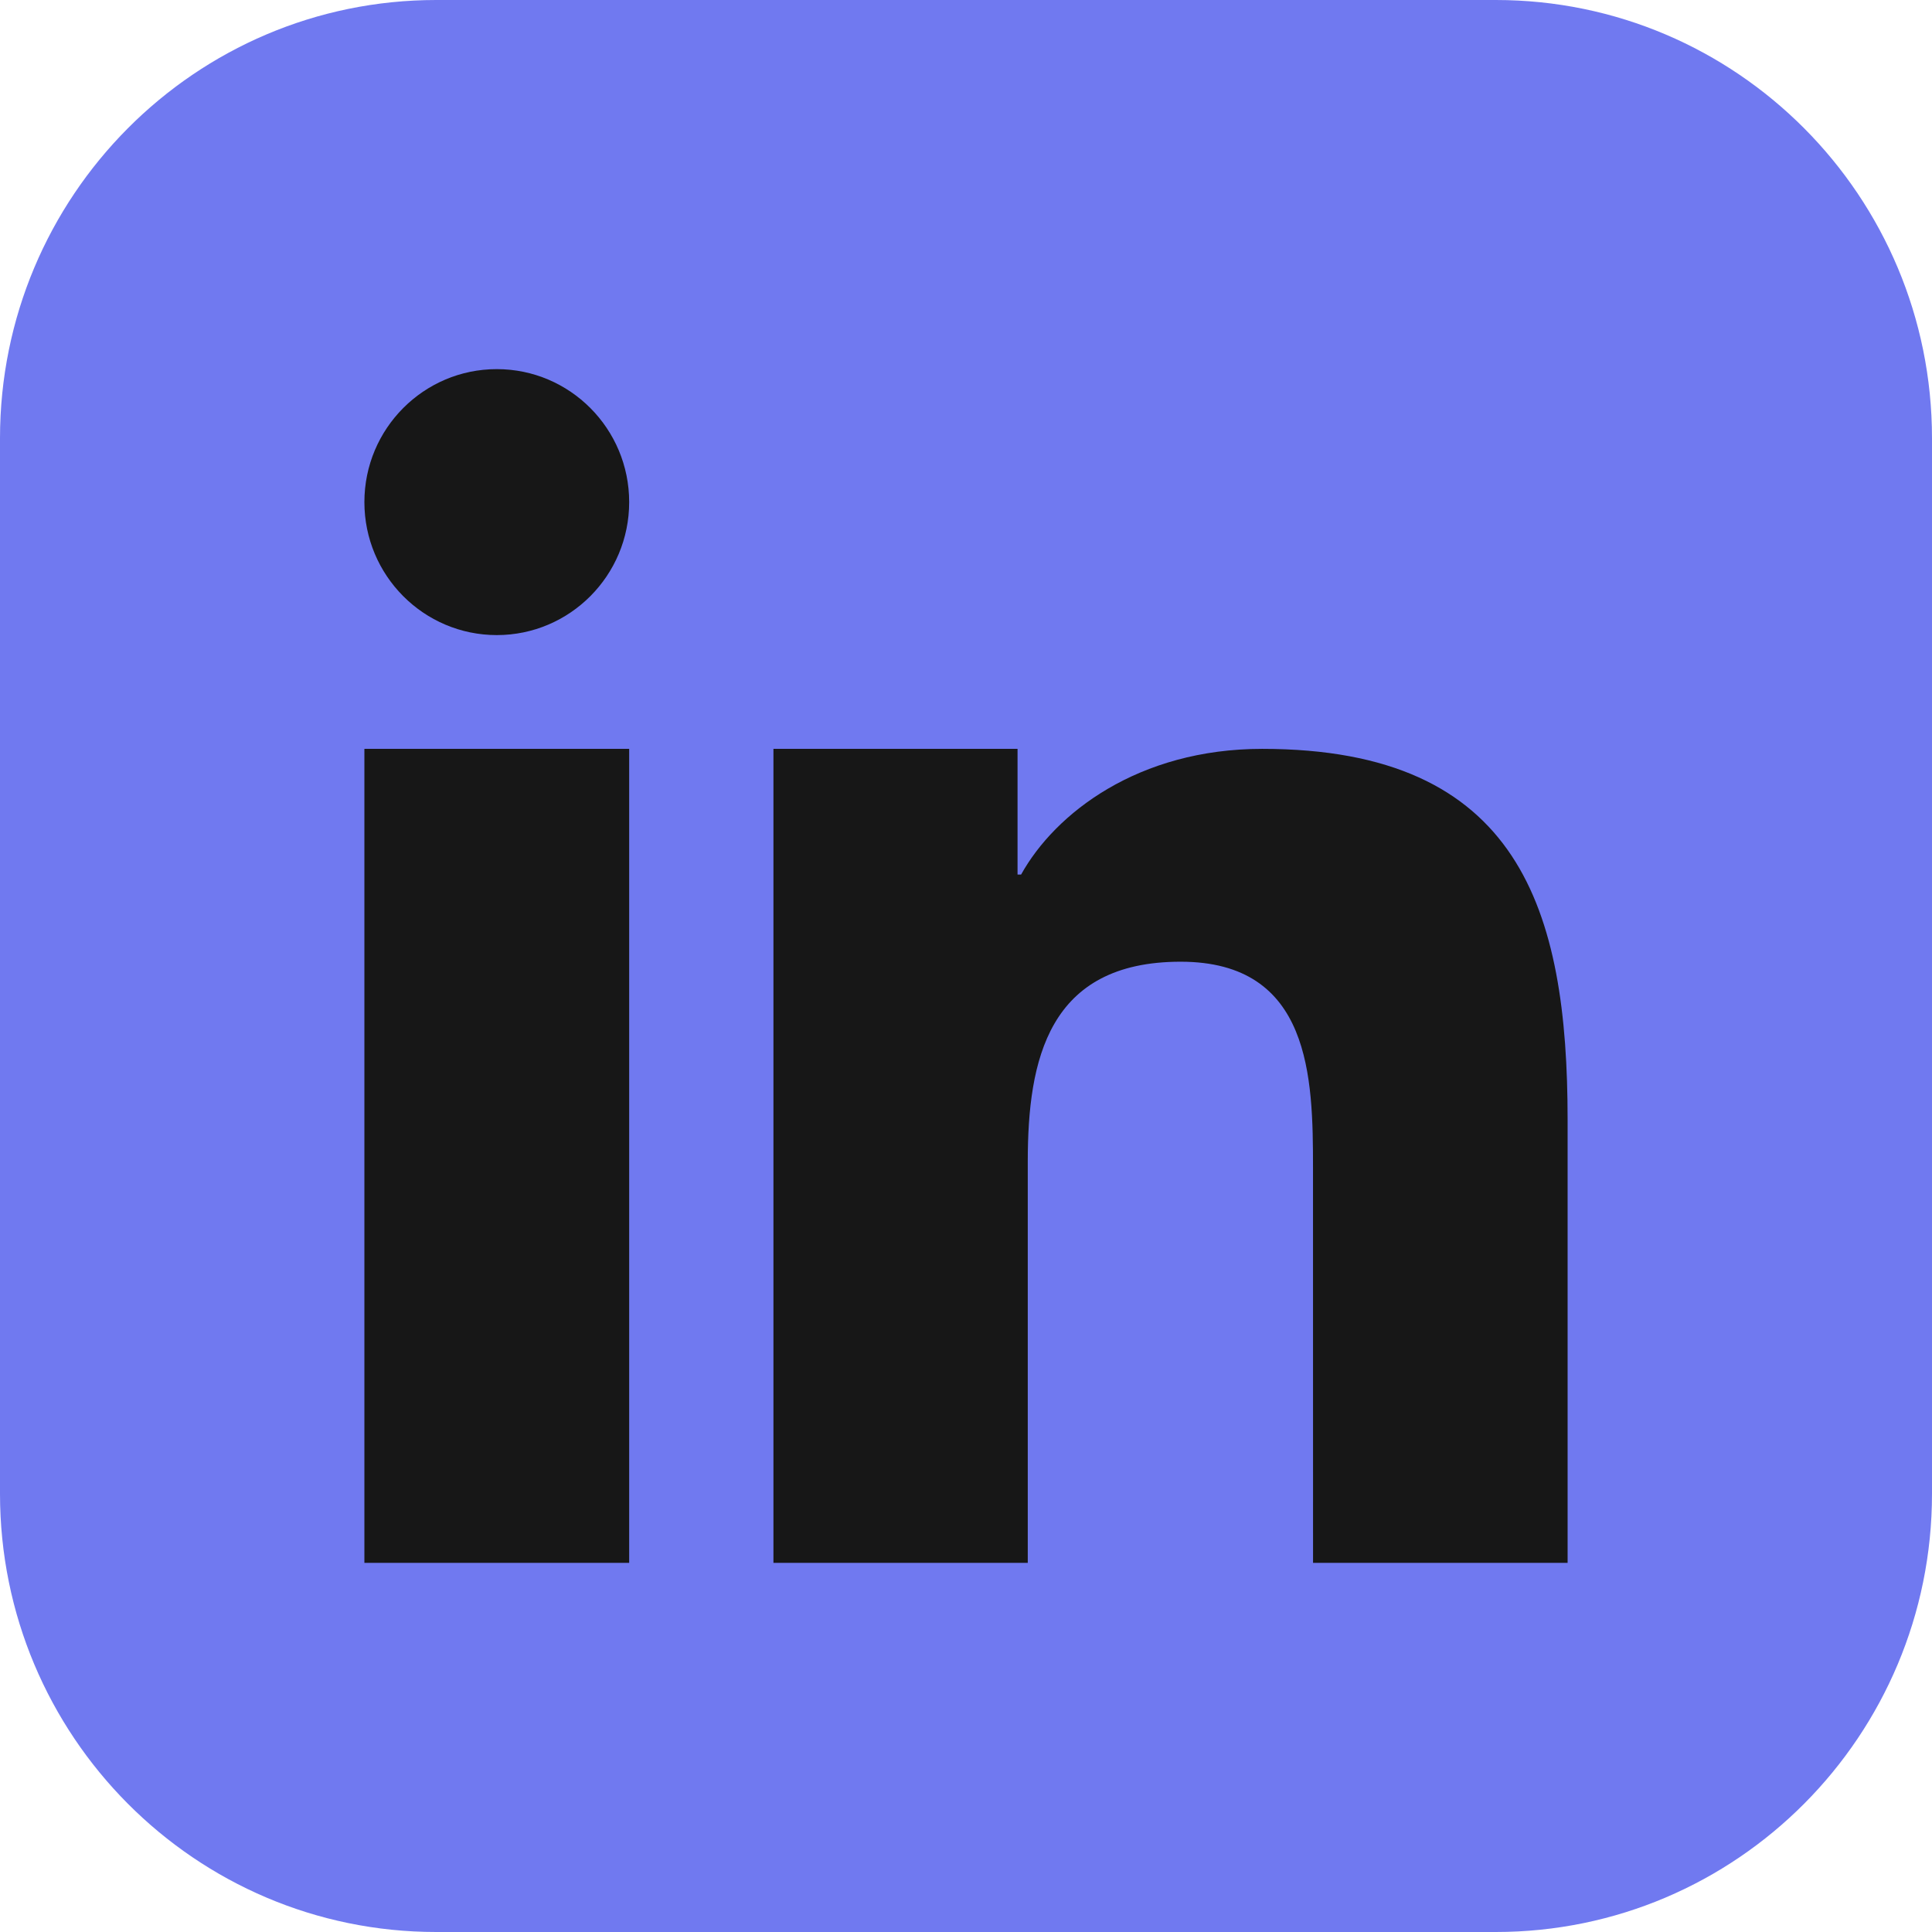 <svg width="100" height="100" viewBox="0 0 100 100" fill="none" xmlns="http://www.w3.org/2000/svg">
<g clip-path="url(#clip0_34_288)">
<path d="M77.42 0H22.58C10.109 0 0 10.156 0 22.685V77.315C0 89.844 10.109 100 22.58 100H77.42C89.891 100 100 89.844 100 77.315V22.685C100 10.156 89.891 0 77.42 0Z" fill="#7079F0"/>
<path fill-rule="evenodd" clip-rule="evenodd" d="M40.033 38.761H52.668V45.267H52.852C54.611 42.096 58.914 38.761 65.33 38.761C78.672 38.761 81.139 47.102 81.139 57.953V80.894H67.963L67.961 60.462C67.961 55.79 67.865 49.778 61.109 49.778C54.25 49.778 53.197 54.862 53.197 60.123V80.894H40.033V38.761ZM32.566 25.989C32.566 29.788 29.496 32.872 25.715 32.872C21.932 32.872 18.861 29.788 18.861 25.989C18.861 22.188 21.932 19.106 25.715 19.106C29.496 19.106 32.566 22.188 32.566 25.989ZM18.861 38.761H32.566V80.894H18.861V38.761Z" fill="#171717"/>
</g>
<defs>
<clipPath id="clip0_34_288">
<rect width="100" height="100" fill="white"/>
</clipPath>
</defs>
</svg>
